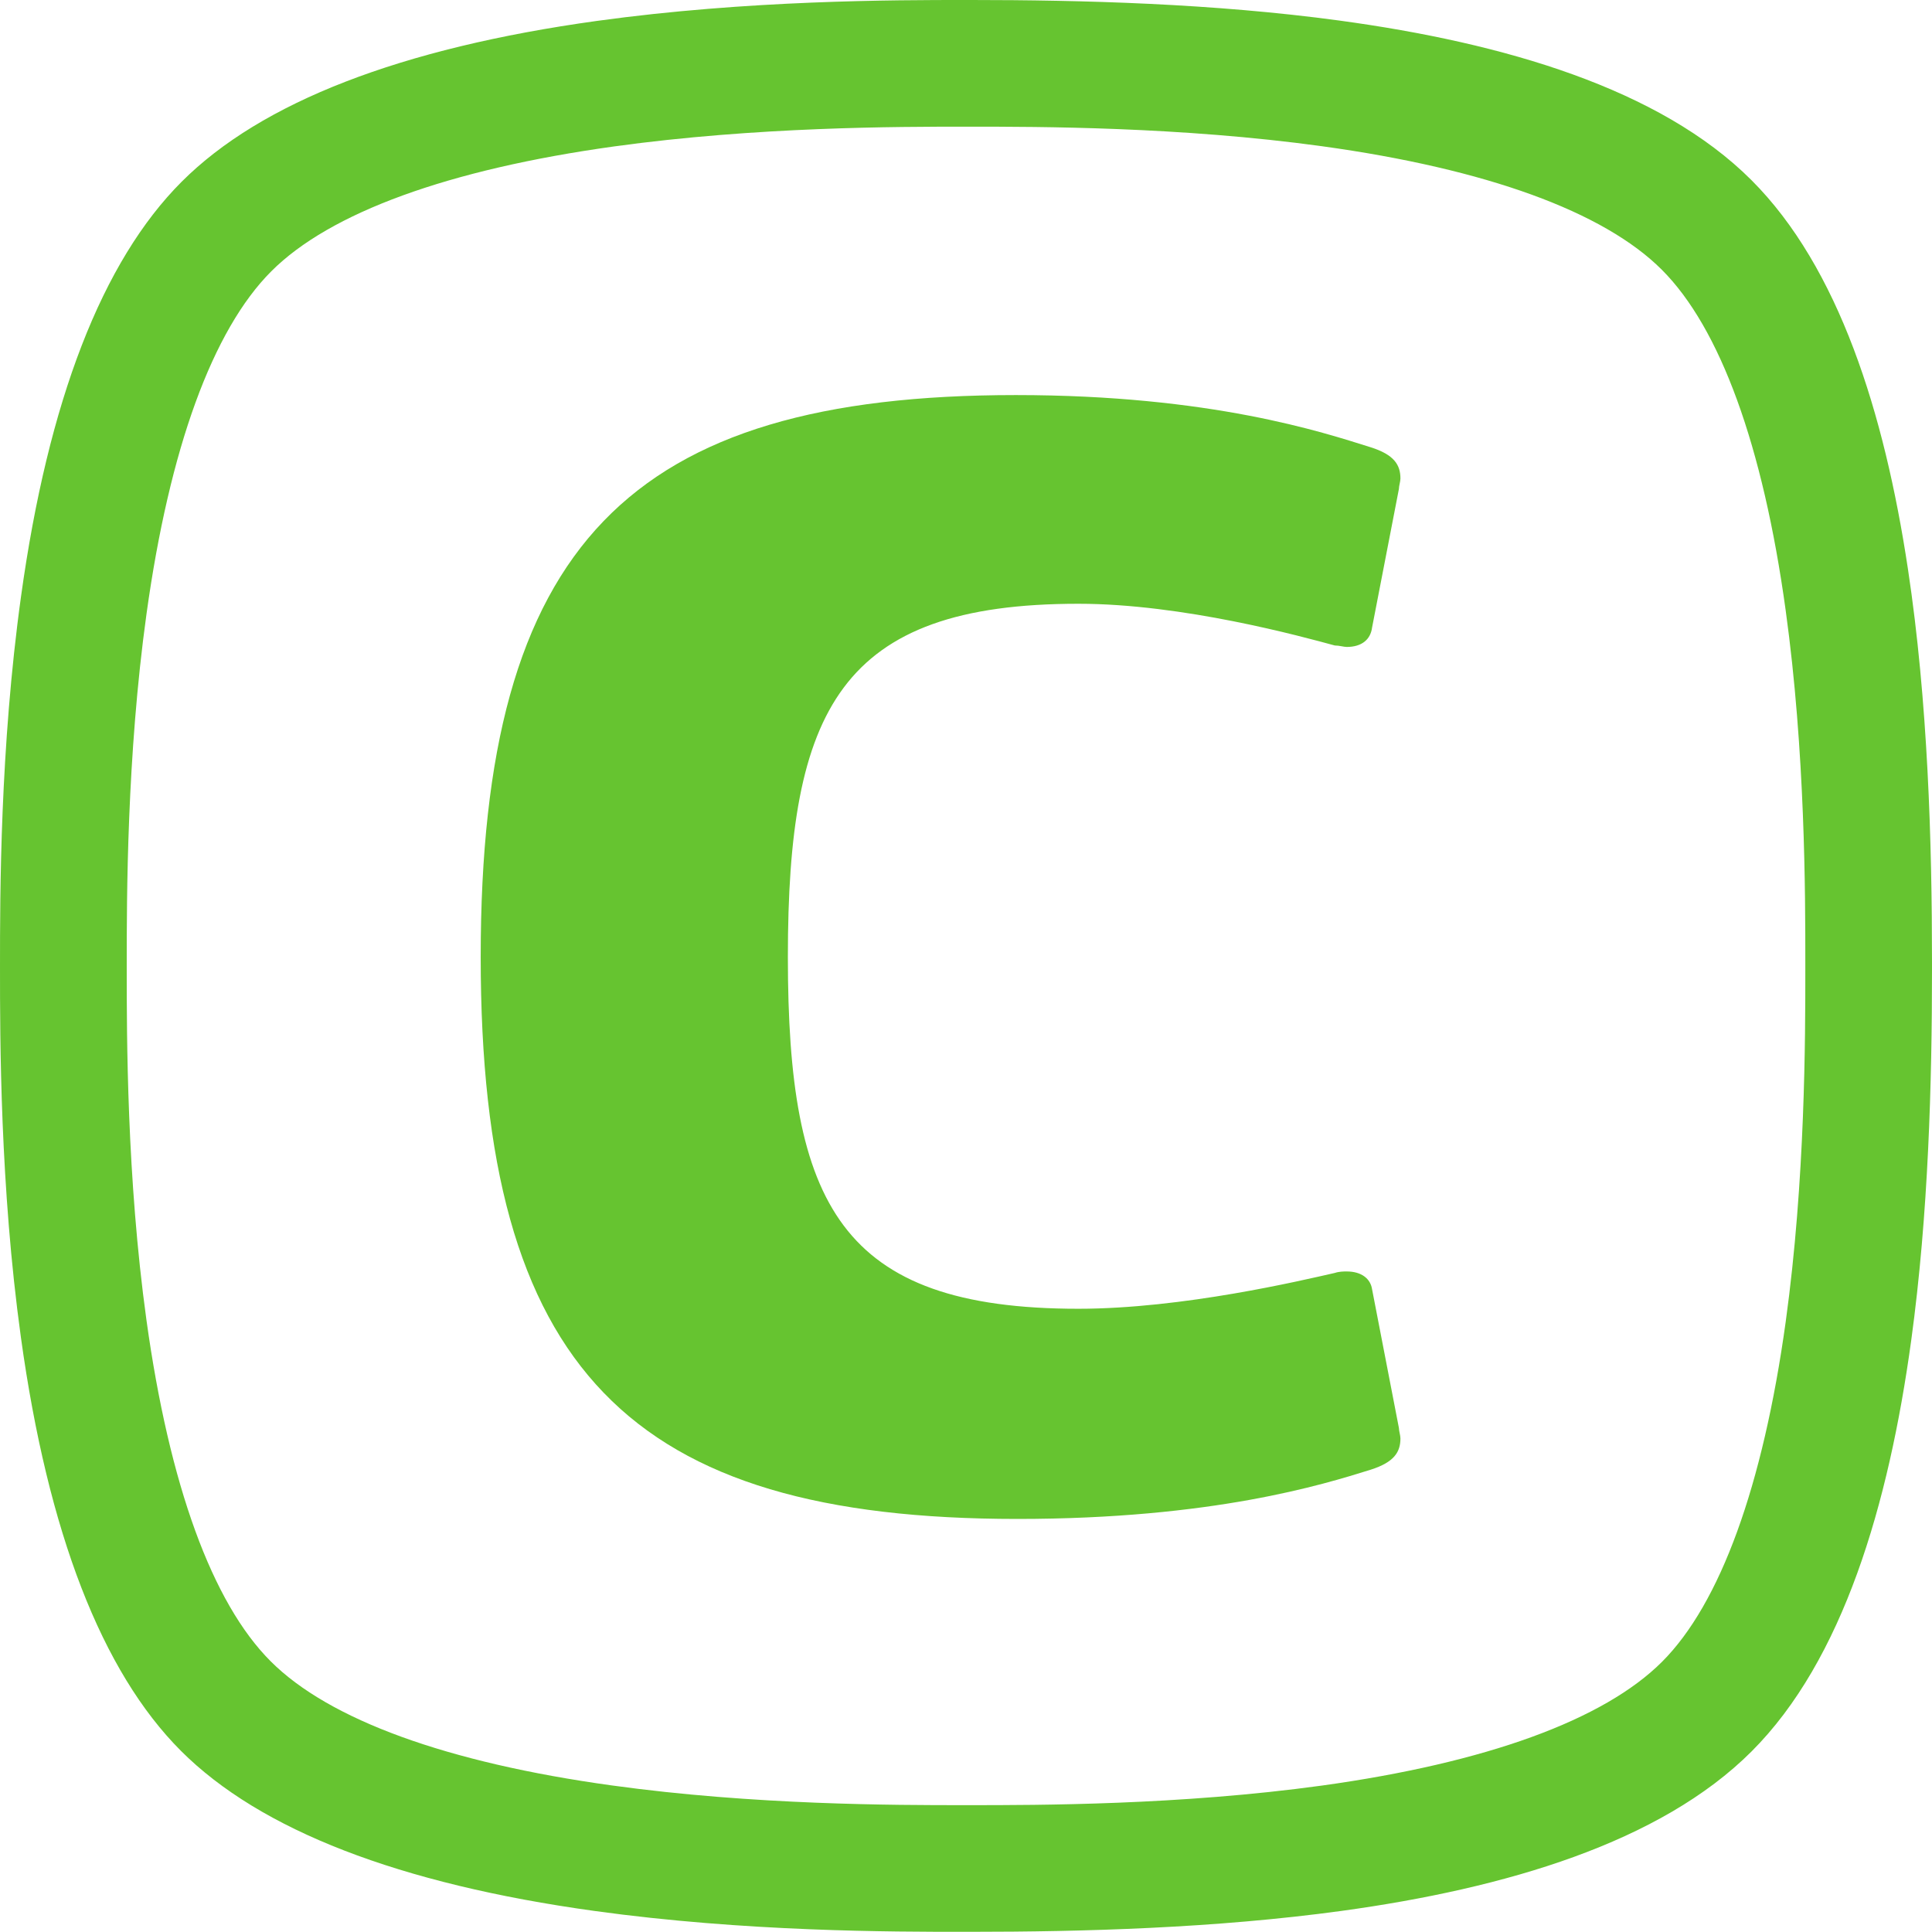 <?xml version="1.0" encoding="UTF-8" standalone="no"?>
<!-- Created with Inkscape (http://www.inkscape.org/) -->
<svg xmlns:dc="http://purl.org/dc/elements/1.1/" xmlns:cc="http://creativecommons.org/ns#" xmlns:rdf="http://www.w3.org/1999/02/22-rdf-syntax-ns#" xmlns:svg="http://www.w3.org/2000/svg" xmlns="http://www.w3.org/2000/svg" xmlns:sodipodi="http://sodipodi.sourceforge.net/DTD/sodipodi-0.dtd" xmlns:inkscape="http://www.inkscape.org/namespaces/inkscape" id="svg4476" version="1.1" inkscape:version="0.48.2 r9819" width="107.654" height="107.644" xml:space="preserve" sodipodi:docname="Det Konservative Folkeparti Teillogo.svg"><defs id="defs4480"><clipPath clipPathUnits="userSpaceOnUse" id="clipPath4490"><path d="m 0,121.108 248.202,0 L 248.202,0 0,0 0,121.108 z" id="path4492" inkscape:connector-curvature="0"/></clipPath></defs><sodipodi:namedview pagecolor="#ffffff" bordercolor="#666666" borderopacity="1" objecttolerance="10" gridtolerance="10" guidetolerance="10" inkscape:pageopacity="0" inkscape:pageshadow="2" inkscape:window-width="1435" inkscape:window-height="911" id="namedview4478" showgrid="false" inkscape:zoom="1.3891911" inkscape:cx="50.650255" inkscape:cy="31.951741" inkscape:window-x="1920" inkscape:window-y="0" inkscape:window-maximized="0" inkscape:current-layer="g4488" fit-margin-top="0" fit-margin-left="0" fit-margin-right="0" fit-margin-bottom="0"/><g id="g4484" inkscape:groupmode="layer" inkscape:label="Det Konservative Folkeparti Logo" transform="matrix(1.25,0,0,-1.25,-104.476,151.385)"><g id="g4486"><g id="g4488" clip-path="url(#clipPath4490)"><g id="g4542" transform="translate(146.008,56.988)"><path d="M 0,0 C 0,-0.598 -0.266,-1.06 -1.332,-1.397 -3.457,-2.06 -8.371,-3.59 -17.074,-3.59 c -17.279,0 -23.925,6.648 -23.925,25.05 0,18.407 6.646,25.049 23.854,25.049 8.706,0 13.688,-1.659 15.813,-2.325 C -0.266,43.849 0,43.386 0,42.788 0,42.658 -0.068,42.453 -0.068,42.323 l -1.196,-6.178 c -0.068,-0.534 -0.461,-0.864 -1.131,-0.864 -0.13,0 -0.332,0.065 -0.531,0.065 -1.461,0.397 -6.775,1.86 -11.428,1.86 -10.627,0 -12.952,-4.715 -12.952,-15.746 0,-11.029 2.325,-15.681 12.952,-15.681 4.653,0 9.967,1.267 11.428,1.597 0.199,0.066 0.401,0.066 0.531,0.066 0.67,0 1.063,-0.332 1.131,-0.794 L -0.068,0.466 C -0.068,0.336 0,0.136 0,0" style="fill:#66c430;fill-opacity:1;fill-rule:nonzero;stroke:none" id="path4544" inkscape:connector-curvature="0"/></g><g id="g4546" transform="translate(161.653,113.081)"><path d="m 0,0 z m -50.796,-71.563 c -7.35,1.015 -12.612,2.929 -15.213,5.537 -2.605,2.601 -4.518,7.863 -5.535,15.21 -0.879,6.348 -0.879,12.652 -0.879,15.682 l 0,0.125 c 0,3.021 0,9.311 0.882,15.672 1.023,7.375 2.947,12.656 5.564,15.272 2.616,2.616 7.9,4.539 15.278,5.564 6.368,0.881 12.652,0.881 15.67,0.881 l 0.201,0 c 3.043,0 9.369,0 15.695,-0.873 7.311,-1.009 12.547,-2.911 15.139,-5.503 2.599,-2.596 4.512,-7.843 5.521,-15.175 0.877,-6.335 0.877,-12.663 0.877,-15.703 l 0,-0.318 c 0,-3.037 0,-9.361 -0.873,-15.692 -1.013,-7.328 -2.922,-12.574 -5.513,-15.166 -2.598,-2.598 -7.842,-4.504 -15.164,-5.519 -6.333,-0.873 -12.661,-0.873 -15.702,-0.873 l -0.263,0 c -3.029,0 -9.337,0 -15.685,0.879 m 32.441,78.672 c -5.624,0.764 -11.487,0.918 -16.473,0.918 l -0.201,0 c -3.143,0 -9.69,0 -16.445,-0.934 -8.732,-1.211 -14.954,-3.621 -18.498,-7.165 -3.544,-3.541 -5.954,-9.763 -7.163,-18.49 -0.937,-6.748 -0.937,-13.297 -0.937,-16.447 l 0,-0.125 c 0,-3.157 0,-9.724 0.932,-16.457 1.203,-8.701 3.604,-14.901 7.136,-18.433 3.531,-3.532 9.731,-5.931 18.432,-7.134 6.738,-0.934 13.305,-0.93 16.461,-0.93 l 0.285,0 c 5.021,0 10.916,0.159 16.57,0.934 7.303,1.004 14.201,3.043 18.264,7.107 4.076,4.073 6.113,10.999 7.117,18.326 0.771,5.634 0.926,11.508 0.926,16.508 l 0,0.359 c 0,5.303 -0.176,11.586 -1.074,17.526 C 5.928,-10.374 3.893,-3.889 0,0 -4.078,4.075 -11.016,6.11 -18.355,7.109" style="fill:#66c430;fill-opacity:1;fill-rule:nonzero;stroke:none" id="path4548" inkscape:connector-curvature="0"/></g></g></g></g></svg>